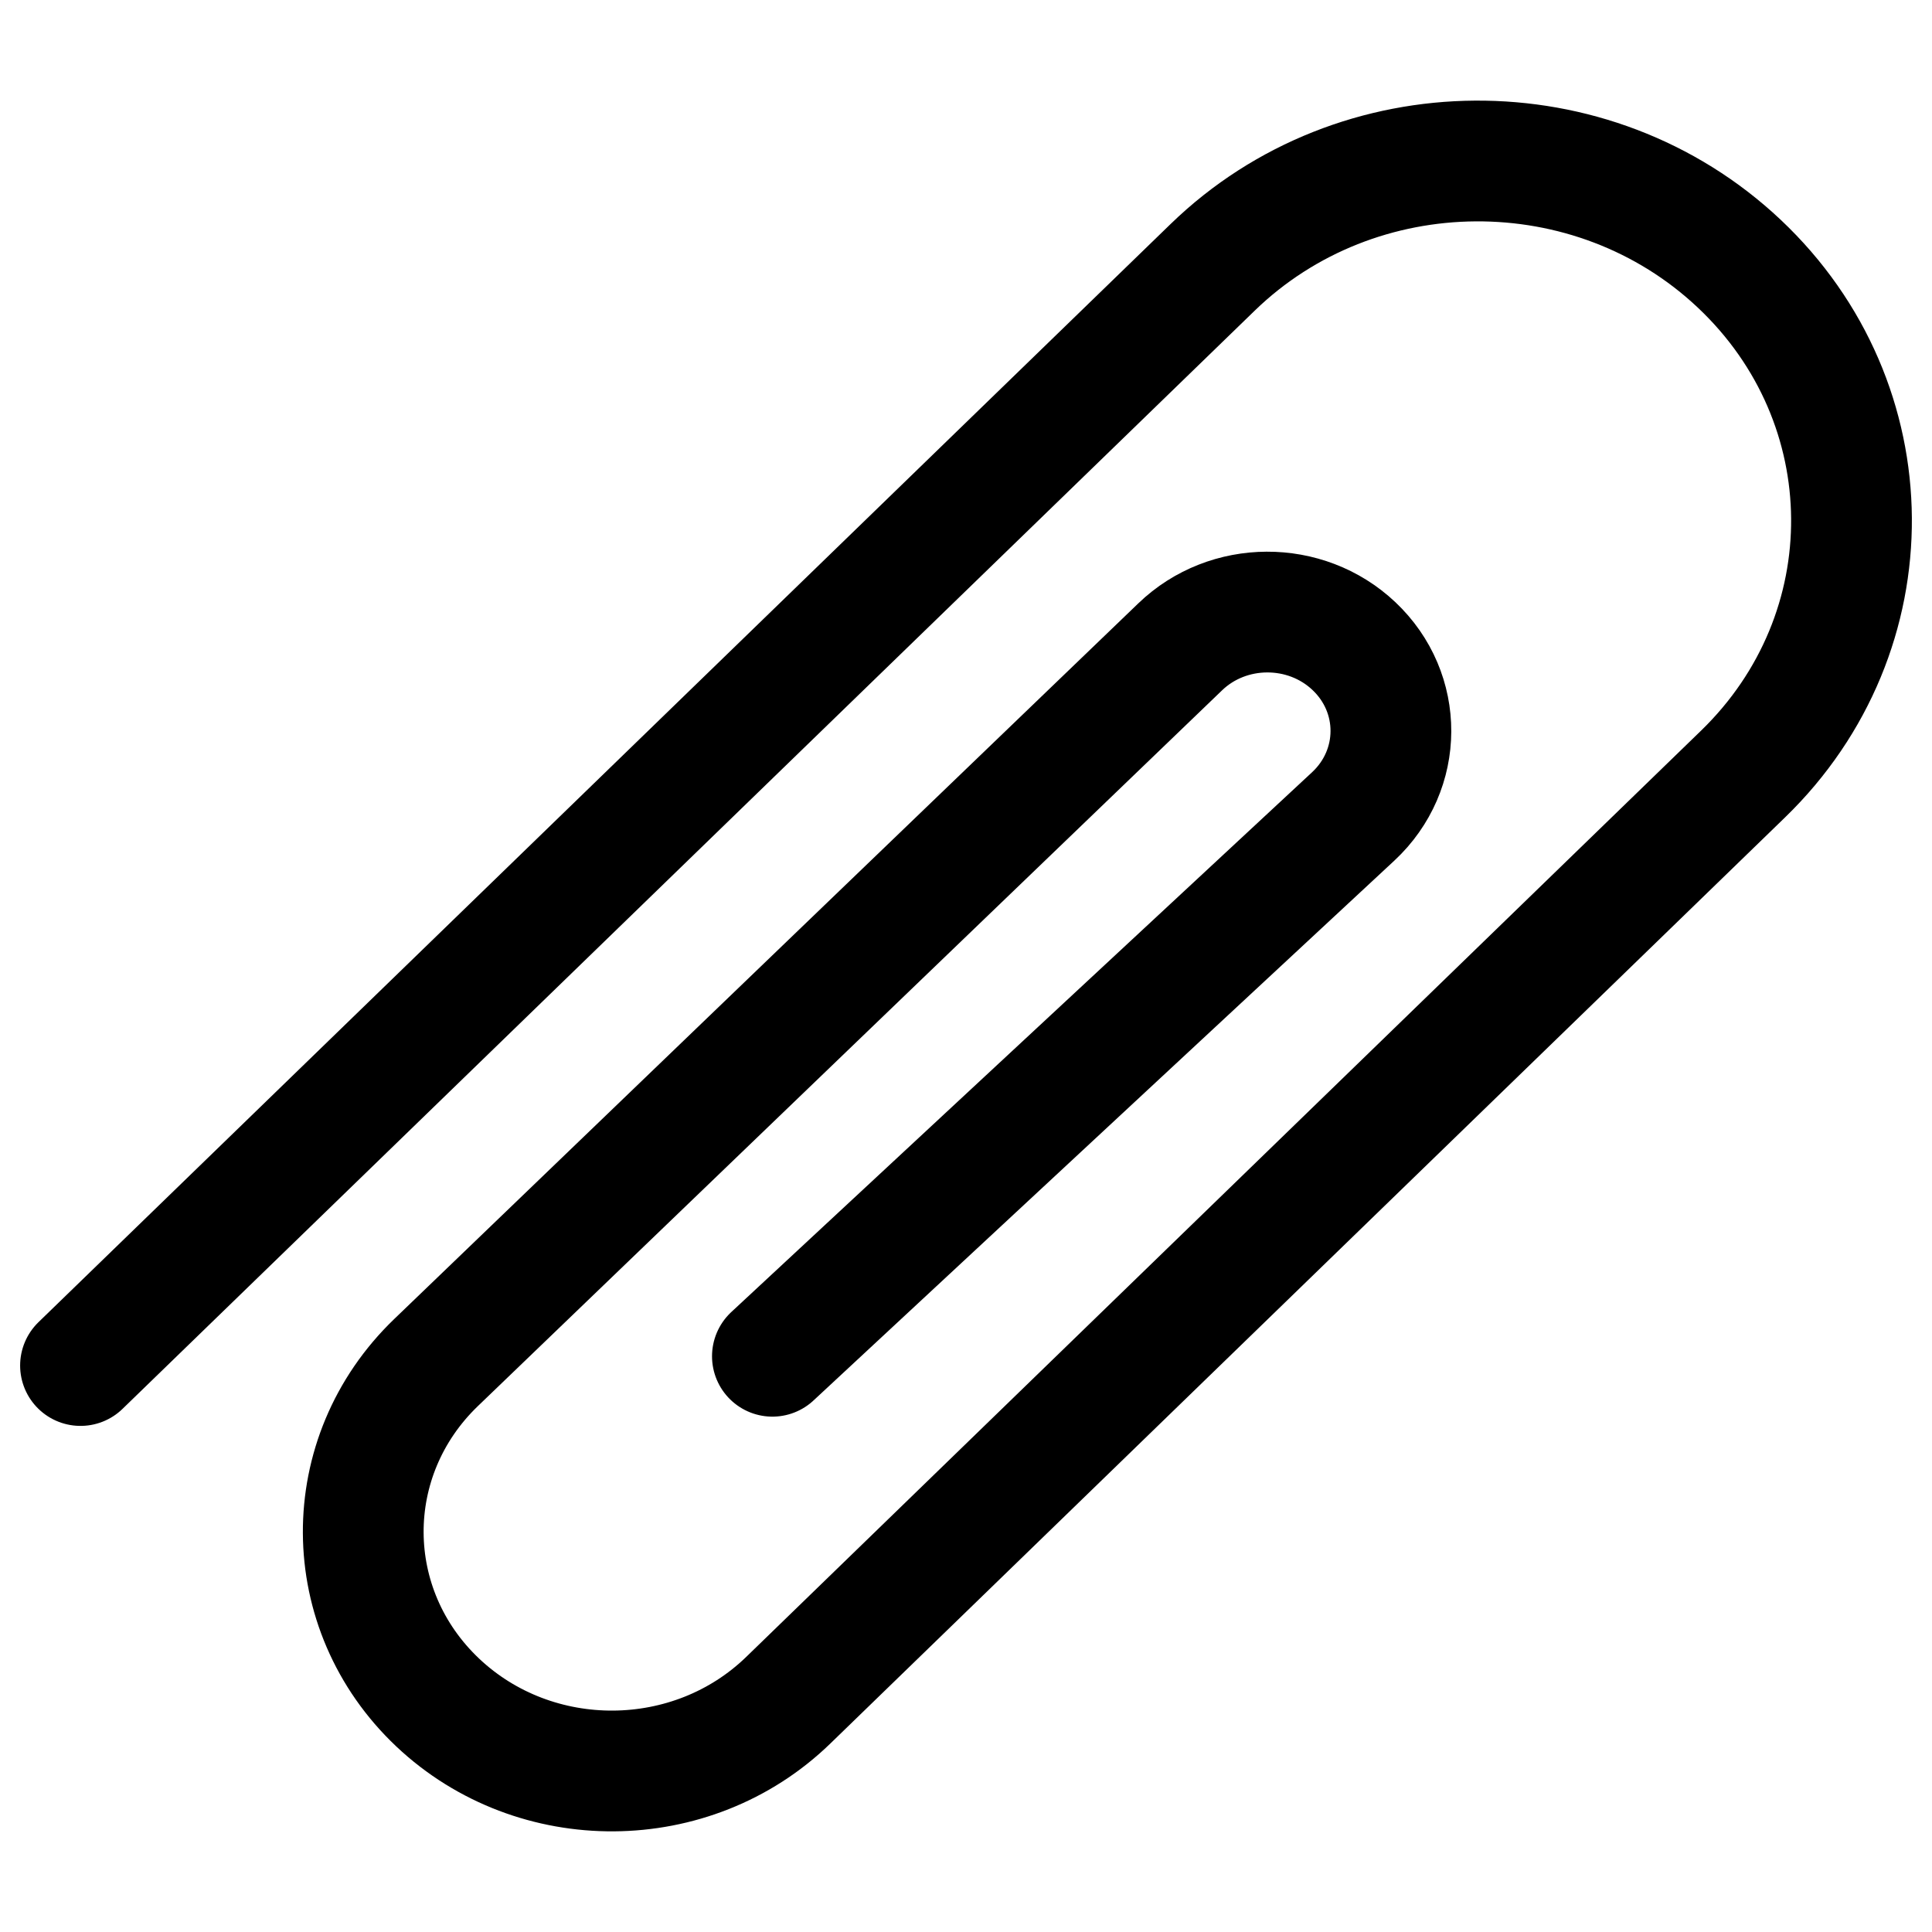 <svg width="24" height="24" viewBox="0 0 24 24" fill="none" xmlns="http://www.w3.org/2000/svg">
<path d="M1 16.963L15.064 3.321C16.862 1.577 19.784 1.557 21.607 3.277C23.446 5.012 23.467 7.856 21.653 9.615L9.792 21.121C8.596 22.281 6.652 22.294 5.439 21.151C4.212 19.993 4.202 18.094 5.418 16.925L14.661 8.035C15.255 7.463 16.218 7.459 16.818 8.025C17.435 8.607 17.431 9.564 16.81 10.142L9.595 16.848" stroke="black" stroke-width="1.5" stroke-linecap="round" stroke-linejoin="round"/>
</svg>
